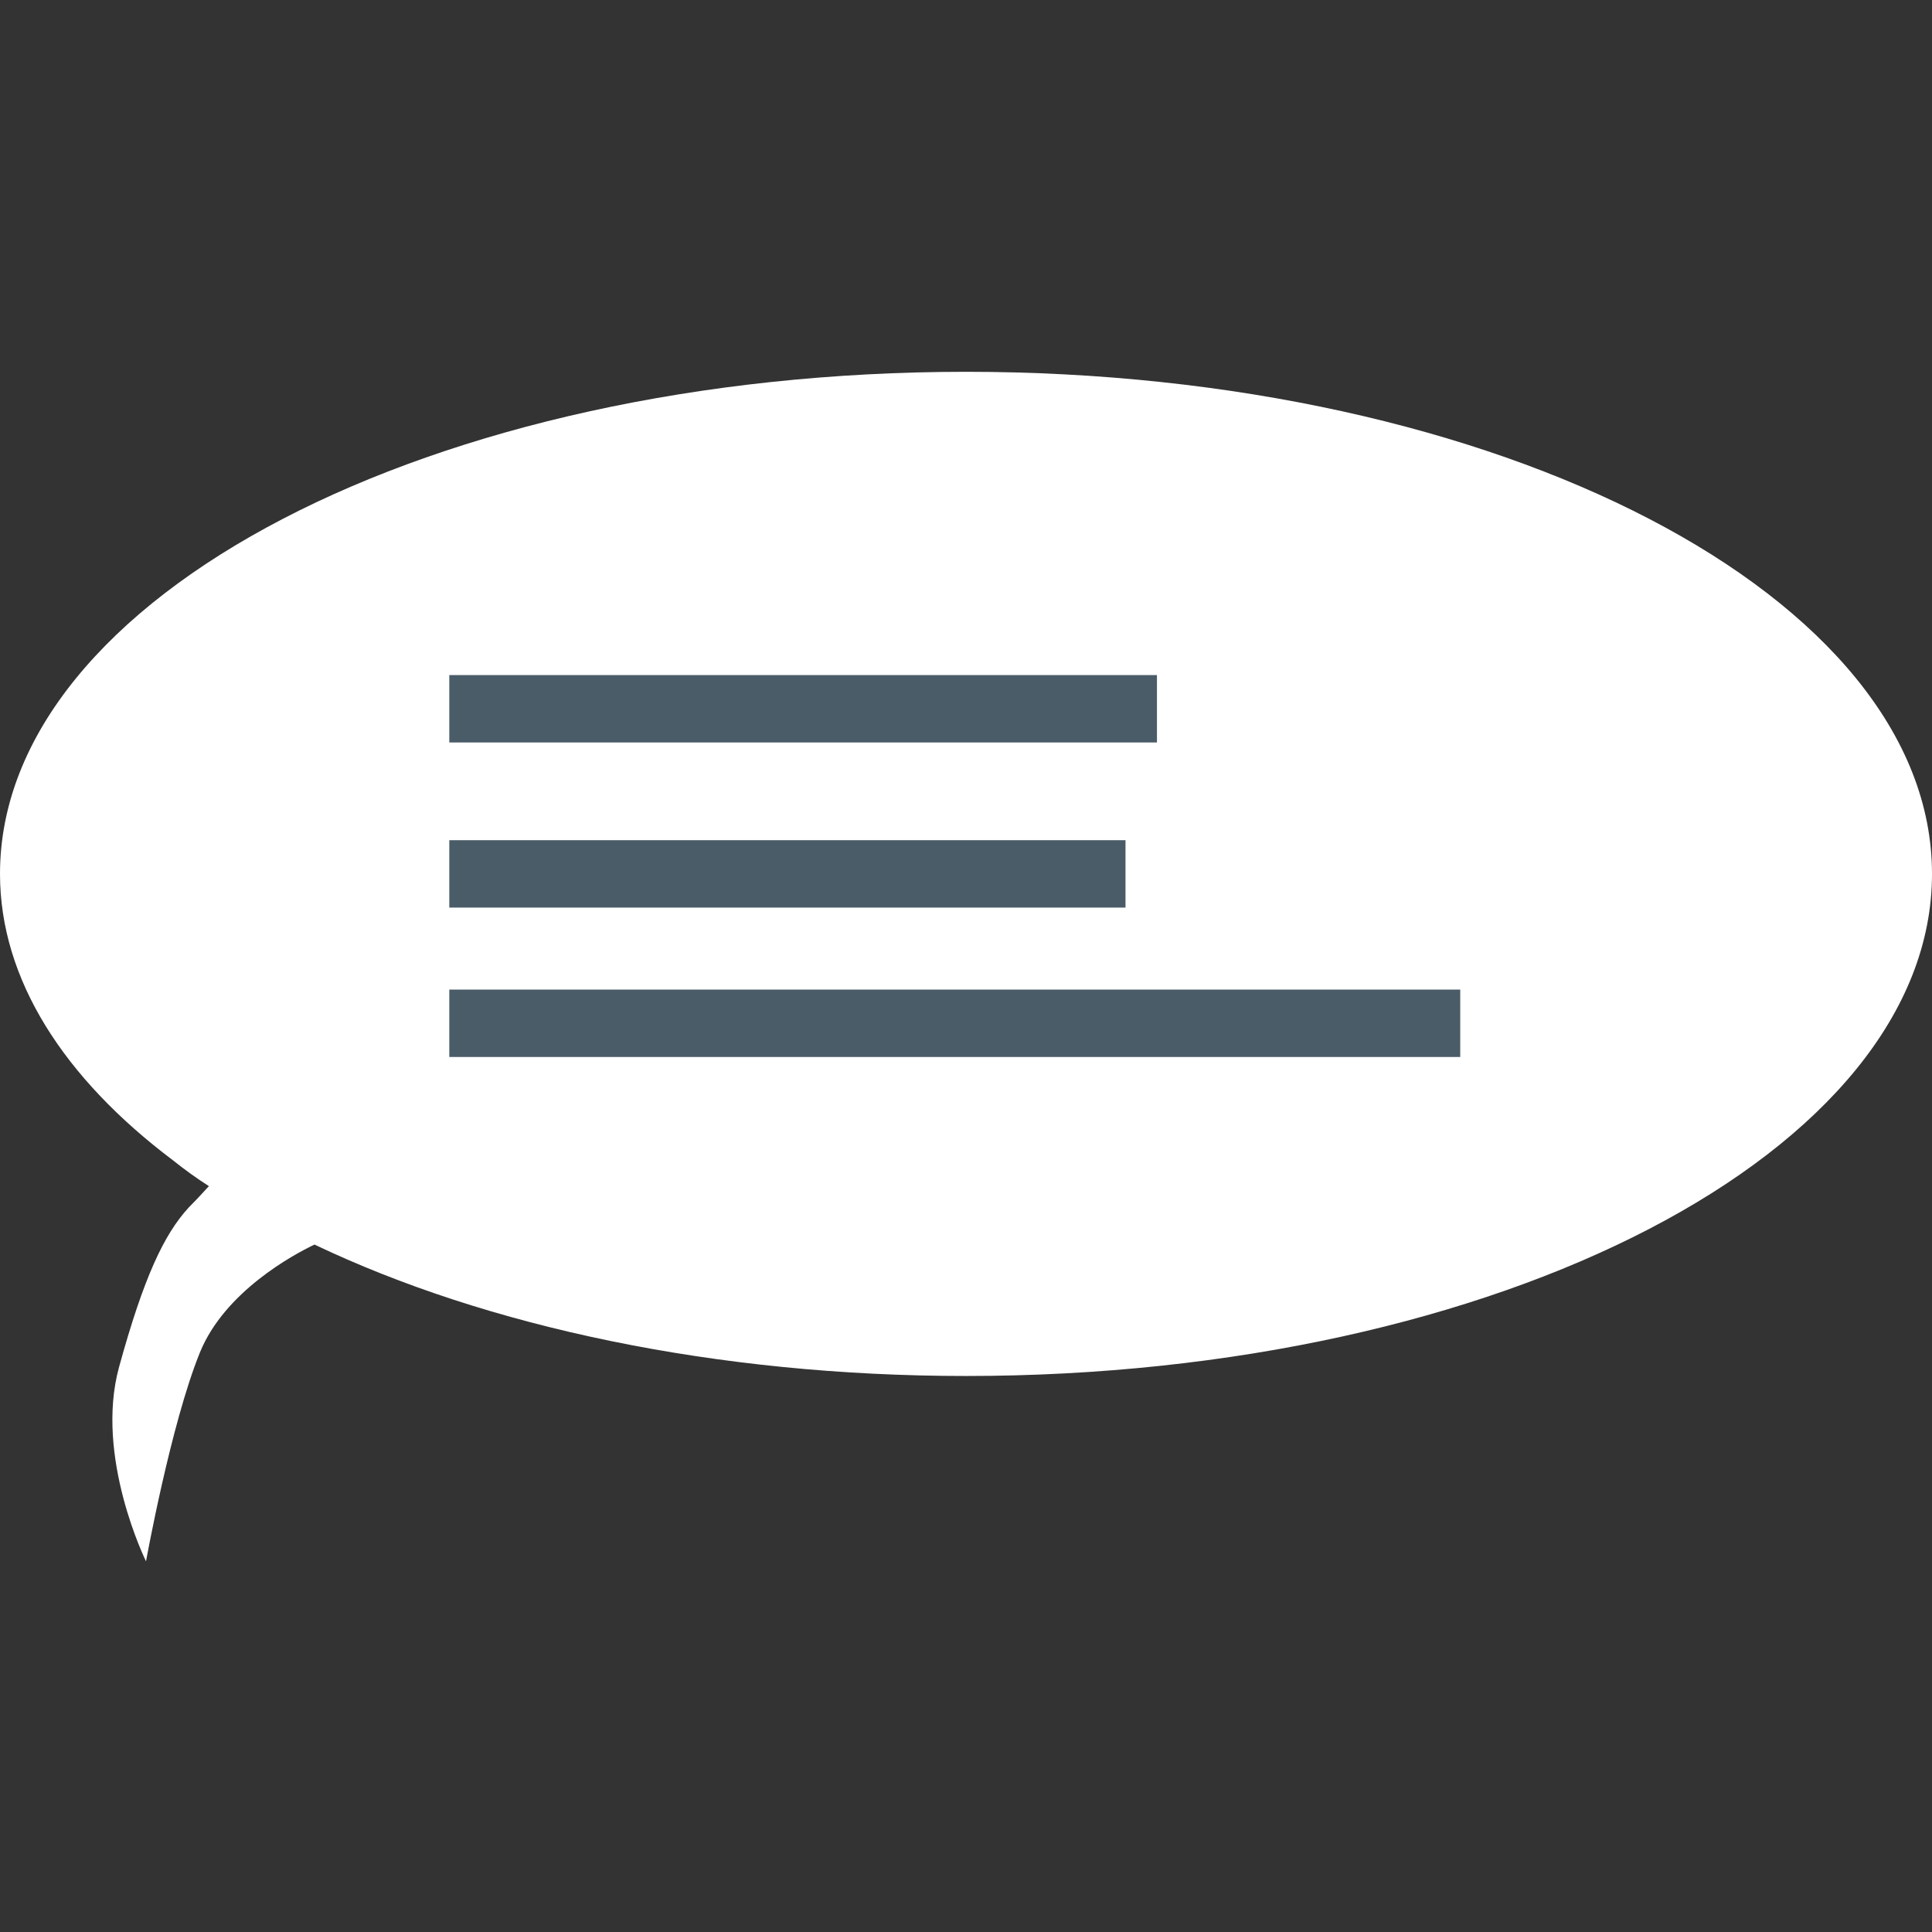 <?xml version="1.0" encoding="utf-8"?>

<svg version="1.1" id="Layer_1" xmlns="http://www.w3.org/2000/svg" xmlns:xlink="http://www.w3.org/1999/xlink" 
	 viewBox="0 0 172 172" xml:space="preserve">
<rect x="0" y="0" width="172" height="172" fill="#333333" stroke="none"/>
<style type="text/css">
	.st0{fill:#FFFFFF;}
	.st1{fill:#FFCF00;stroke:#4A5C68;stroke-width:6;stroke-miterlimit:10;}
</style><g transform="translate(0,33.100)">
<g>
	<path class="st0" d="M172,44.7c0,24.7-38.5,44.7-86,44.7c-22.3,0-42.7-4.4-58-11.7c-1.9,0.9-8,4.2-10.2,9.6
		c-2.6,6.4-4.8,18.6-4.8,18.6s-4.6-9.3-2.4-17.3c2.2-8,4-11.8,6.2-14.2c1-1,1.5-1.6,1.8-1.9c-1.1-0.7-2.2-1.5-3.2-2.3
		C5.7,62.9,0,54.1,0,44.7C0,20,38.5,0,86,0S172,20,172,44.7z"/>
	<line class="st1" x1="40" y1="30" x2="103" y2="30"/>
	<line class="st1" x1="40" y1="44.7" x2="100.2" y2="44.7"/>
	<line class="st1" x1="40" y1="58" x2="130" y2="58"/>
</g>
</g></svg>
